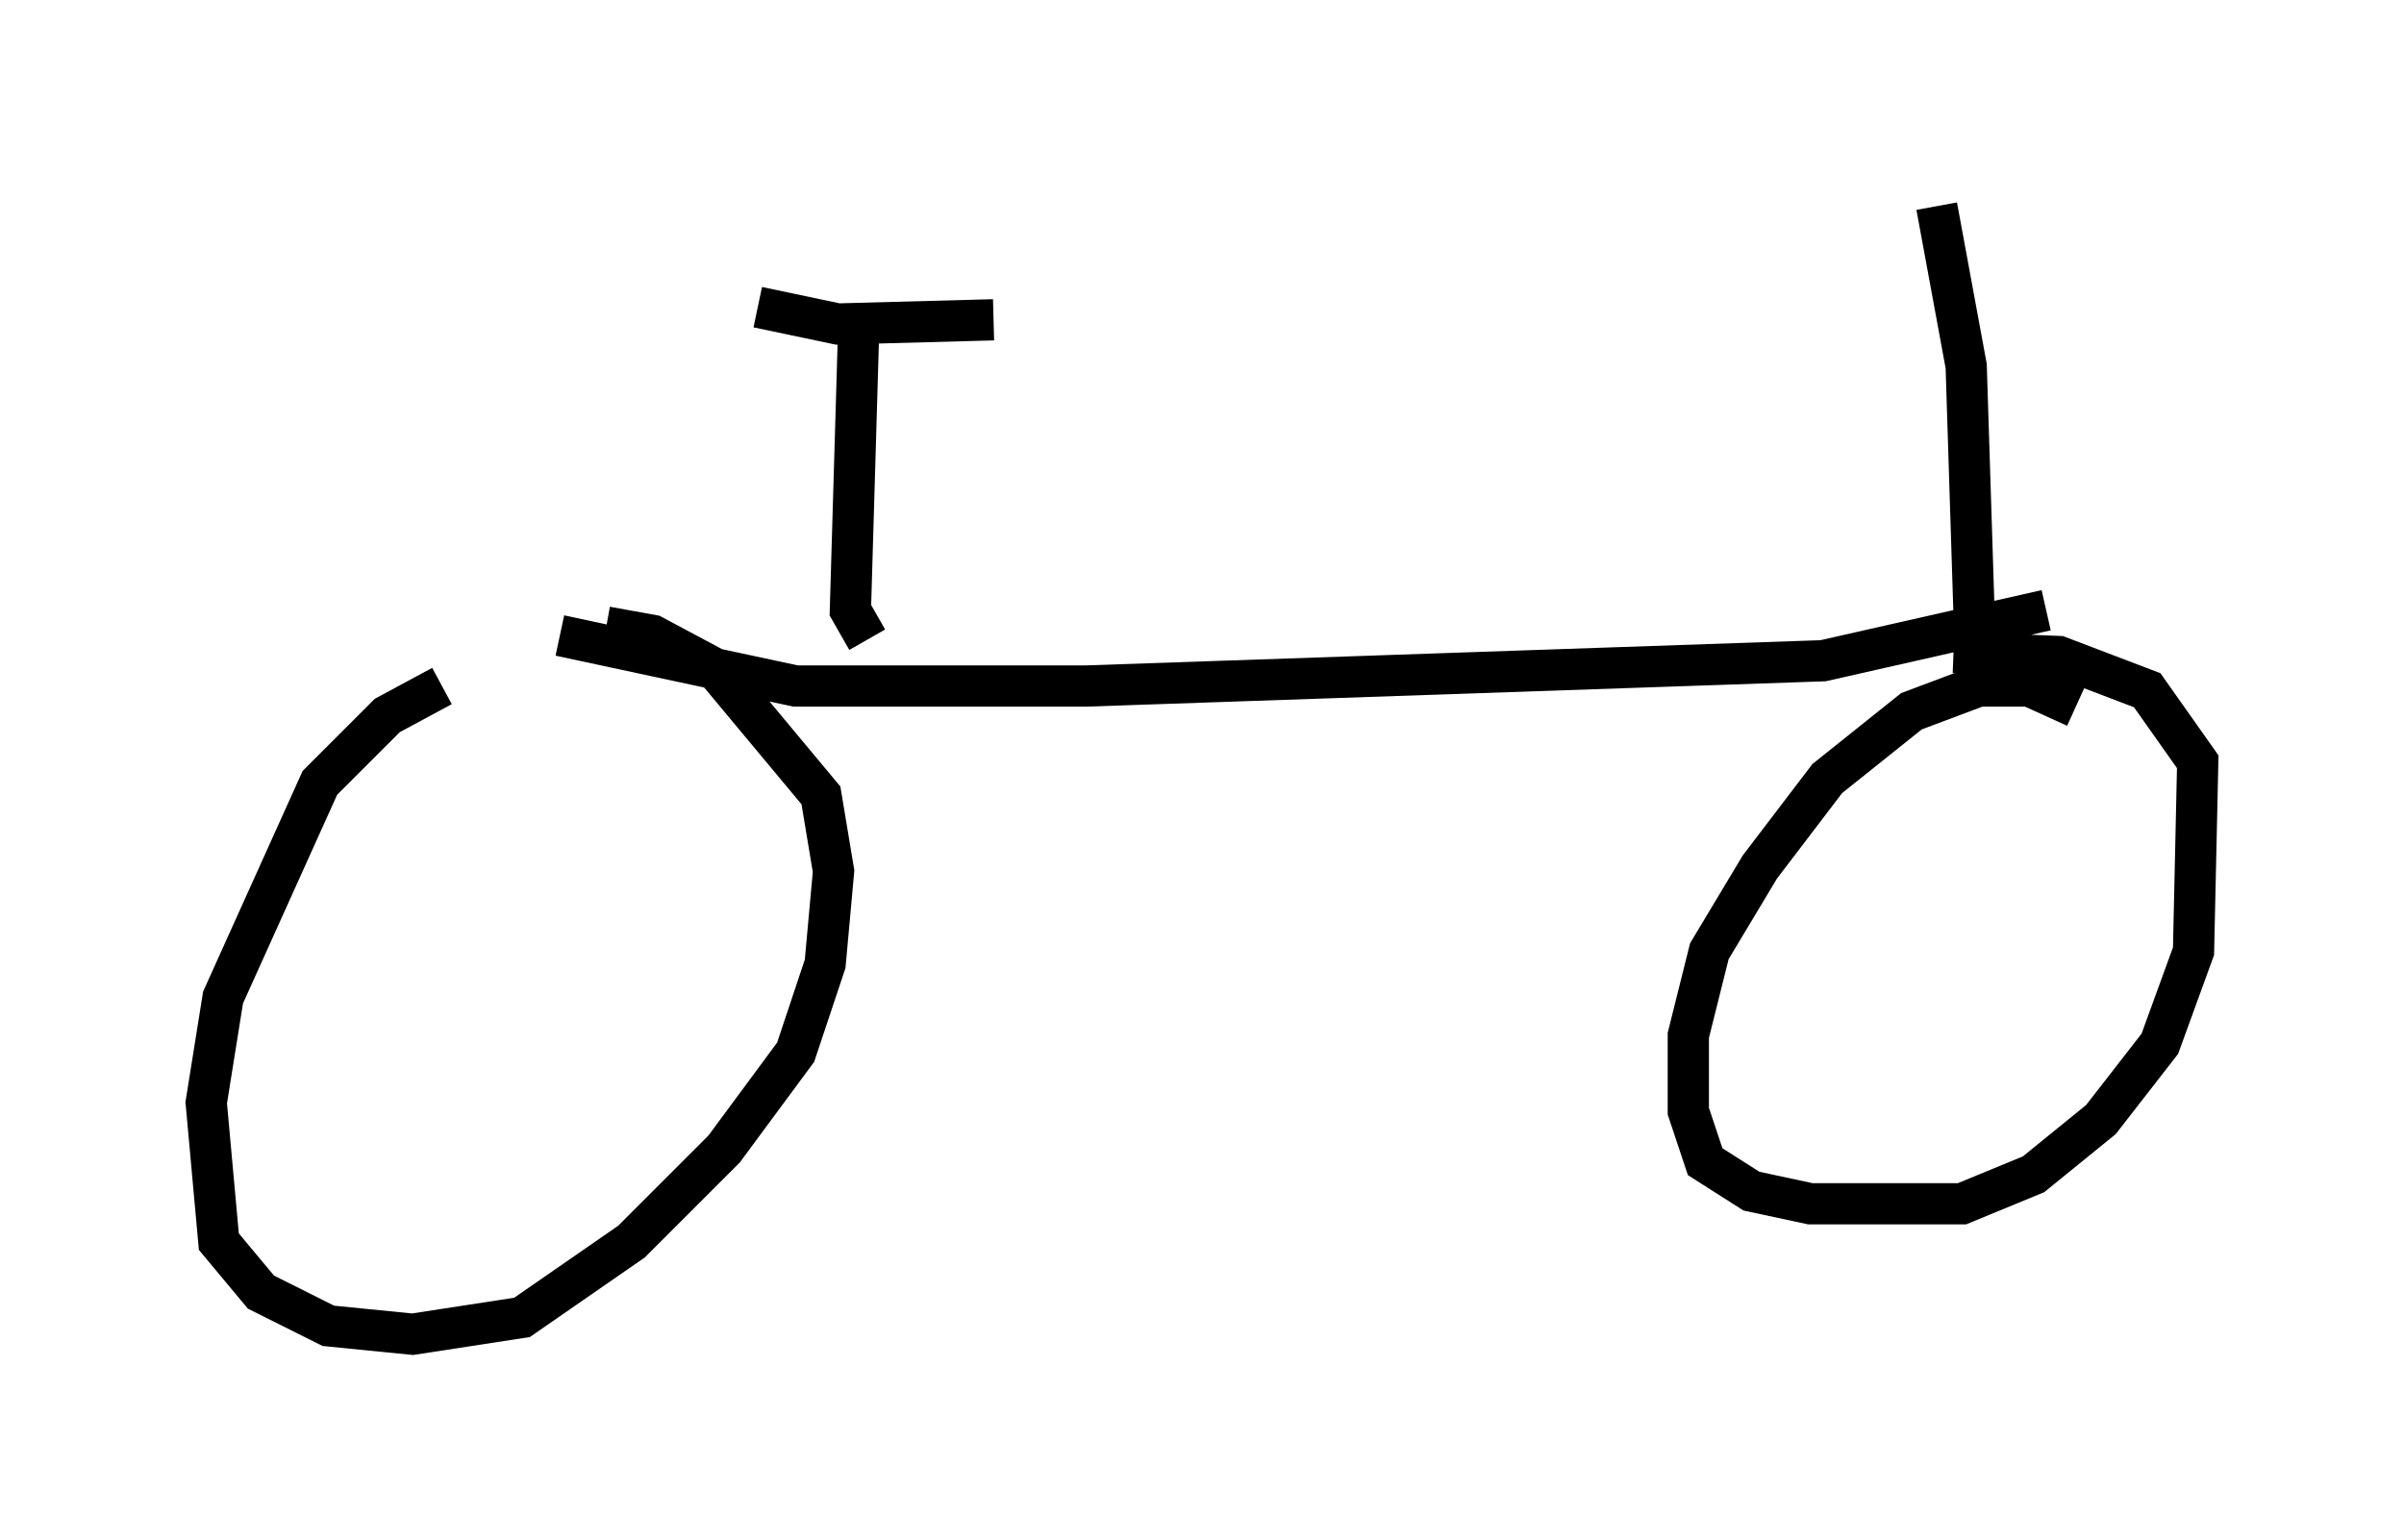 <?xml version="1.0" encoding="utf-8" ?>
<svg baseProfile="full" height="37.359" version="1.1" width="58.286" xmlns="http://www.w3.org/2000/svg" xmlns:ev="http://www.w3.org/2001/xml-events" xmlns:xlink="http://www.w3.org/1999/xlink"><defs /><rect fill="white" height="37.359" width="58.286" x="0" y="0" /><path d="M13.779, 16.842 m-3.063, -0.204 l-1.327, 0.715 -1.633, 1.633 l-2.348, 5.206 -0.408, 2.552 l0.306, 3.369 1.021, 1.225 l1.633, 0.817 2.042, 0.204 l2.654, -0.408 2.654, -1.838 l2.246, -2.246 1.735, -2.348 l0.715, -2.144 0.204, -2.246 l-0.306, -1.838 -2.552, -3.063 l-1.531, -0.817 -1.123, -0.204 m35.627, 1.94 l-1.123, -0.51 -1.225, 0.0 l-1.633, 0.613 -2.042, 1.633 l-1.633, 2.144 -1.225, 2.042 l-0.51, 2.042 0.0, 1.838 l0.408, 1.225 1.123, 0.715 l1.429, 0.306 3.675, 0.0 l1.735, -0.715 1.633, -1.327 l1.429, -1.838 0.817, -2.246 l0.102, -4.594 -1.225, -1.735 l-2.144, -0.817 -2.552, -0.102 m-33.79, -0.408 l5.717, 1.225 7.044, 0.0 l17.865, -0.613 5.41, -1.225 m-28.584, 0.715 l-0.408, -0.715 0.204, -6.942 m-2.45, -0.408 l1.94, 0.408 3.777, -0.102 m23.786, 7.554 l-0.204, -6.431 -0.715, -3.879 " fill="none" stroke="black" stroke-width="1" /></svg>